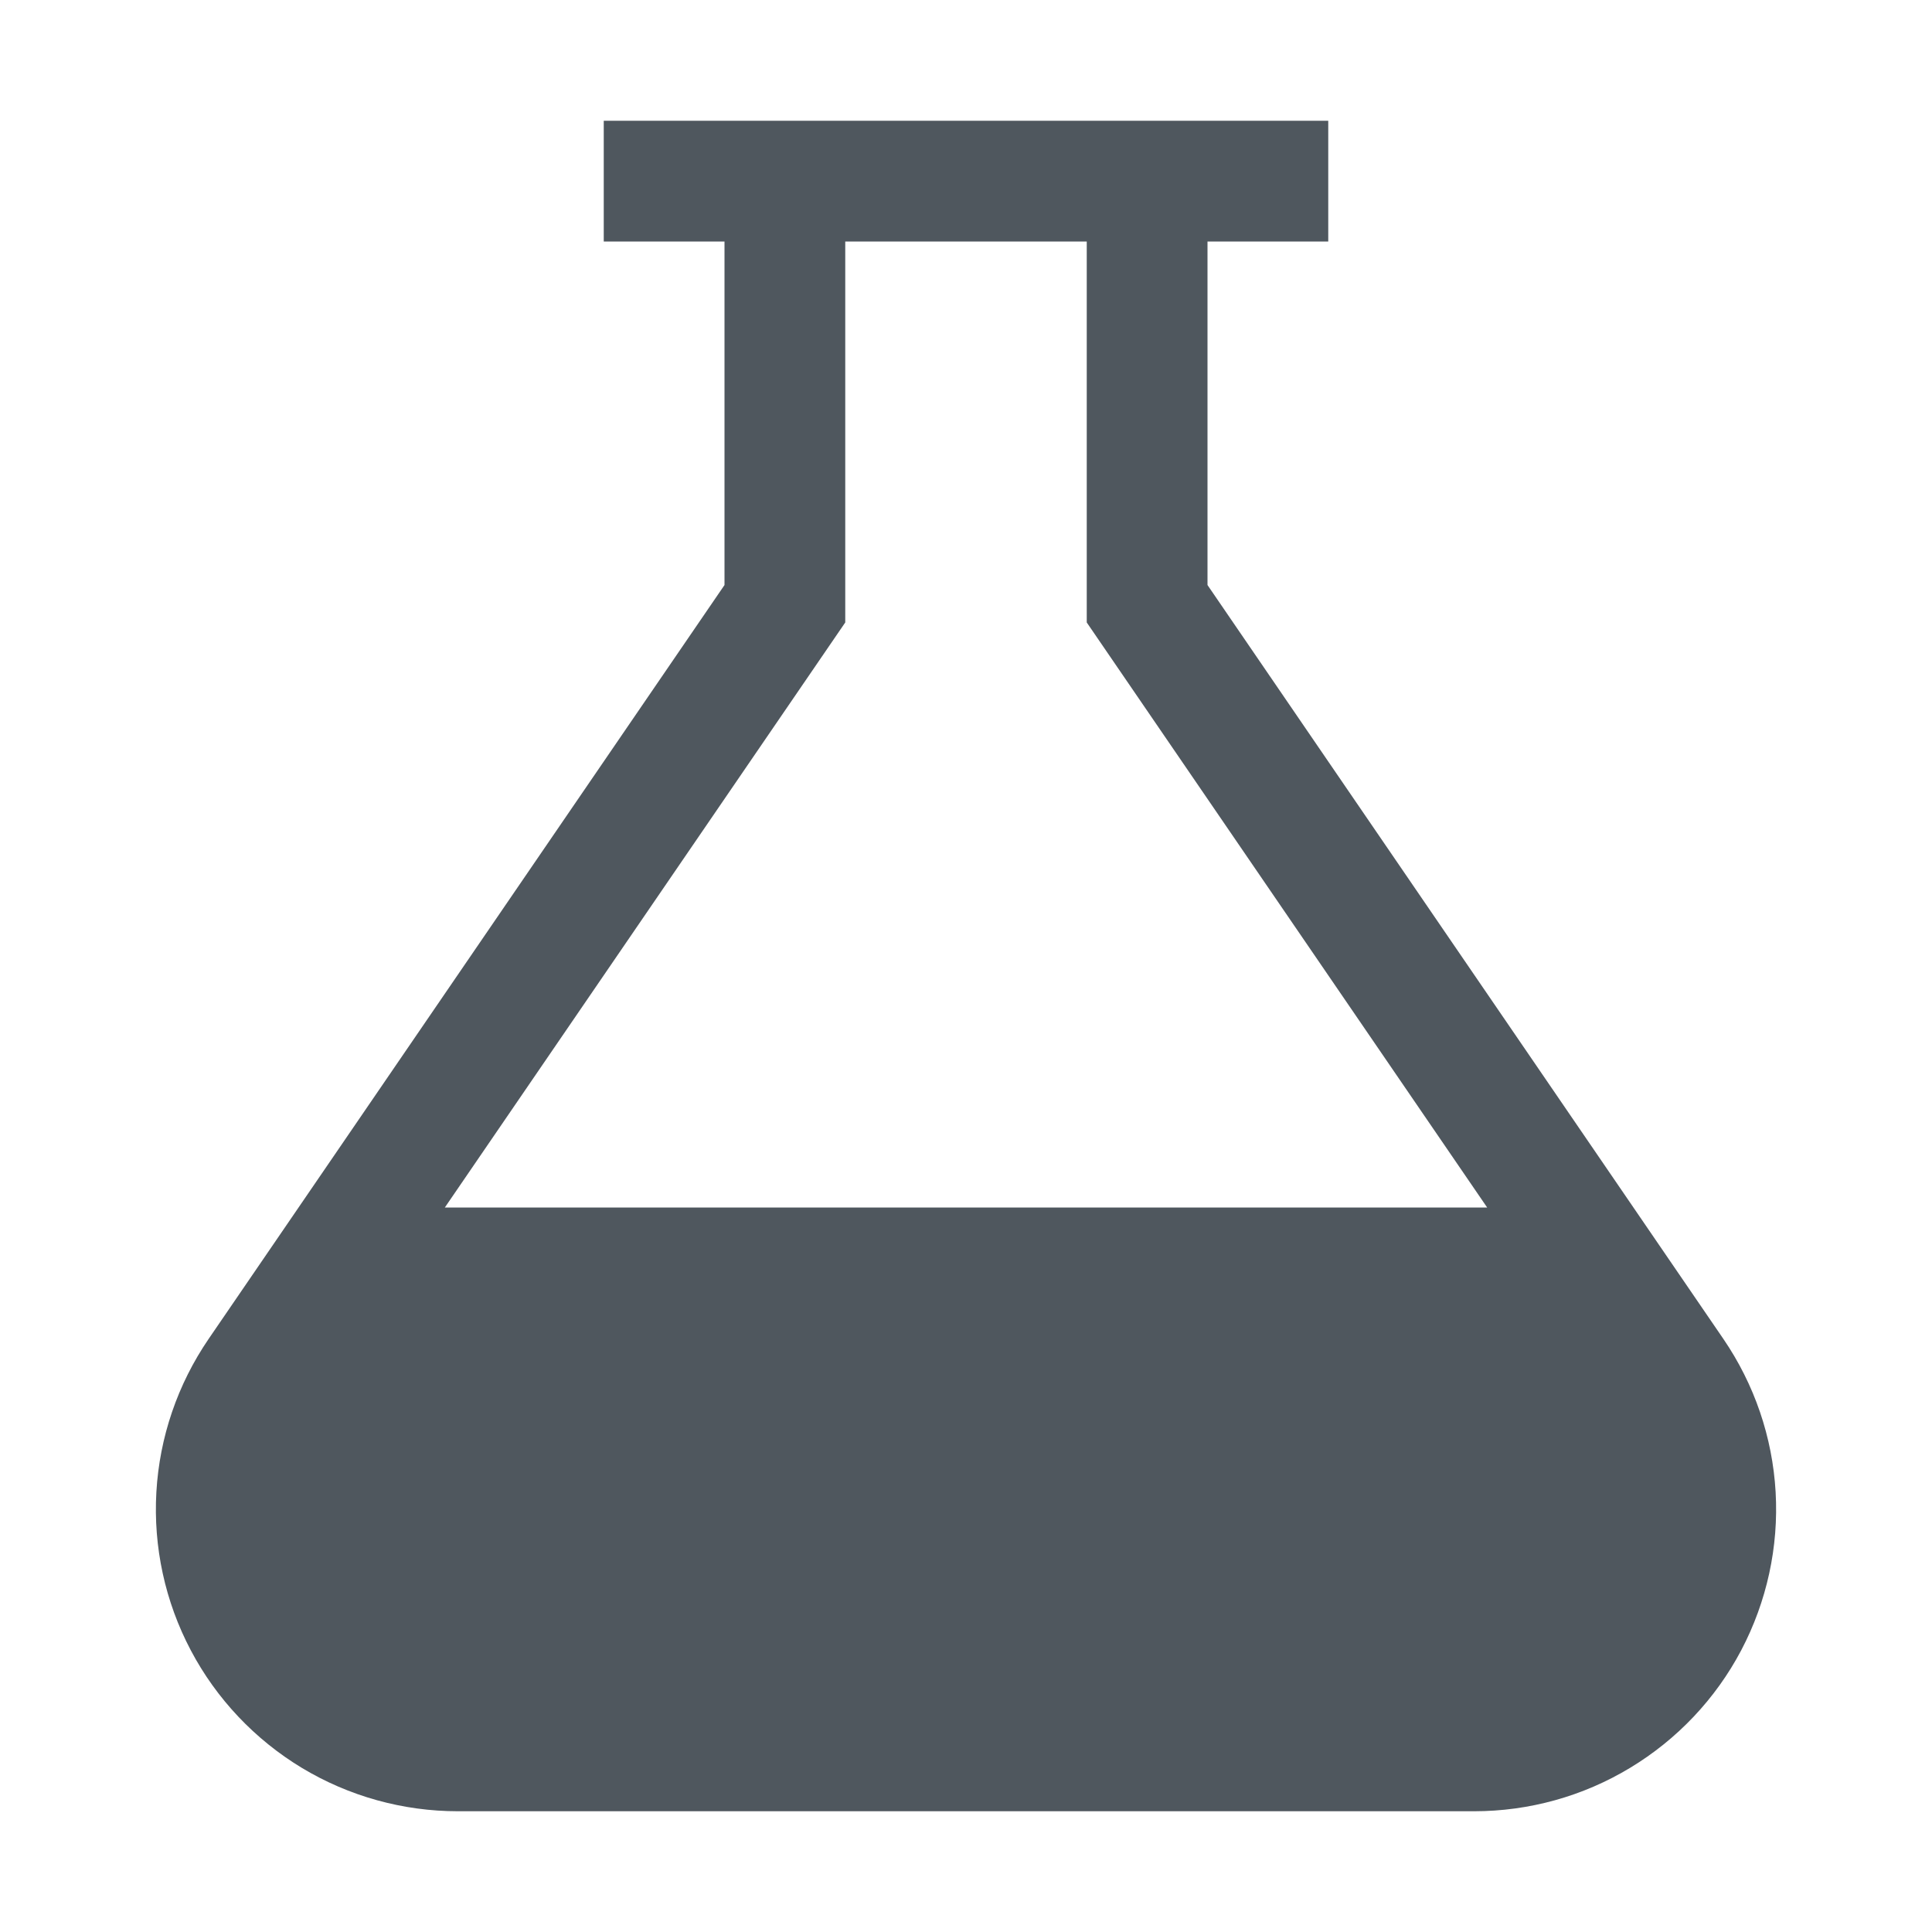 <svg width="16" height="16" viewBox="0 0 16 16" fill="none" xmlns="http://www.w3.org/2000/svg">
<path d="M14.272 11.088L10 4.845V2H11V1H5V2H6V4.845L1.728 11.088C1.471 11.464 1.321 11.902 1.295 12.357C1.269 12.811 1.367 13.264 1.58 13.667C1.792 14.069 2.111 14.406 2.5 14.641C2.89 14.876 3.337 15 3.792 15H12.208C12.663 15 13.11 14.876 13.499 14.641C13.889 14.406 14.208 14.069 14.42 13.667C14.632 13.264 14.731 12.811 14.705 12.357C14.679 11.902 14.529 11.464 14.272 11.088ZM7 5.155V2H9V5.155L12.316 10H3.684L7 5.155Z" fill="#4F575E"/>
</svg>
